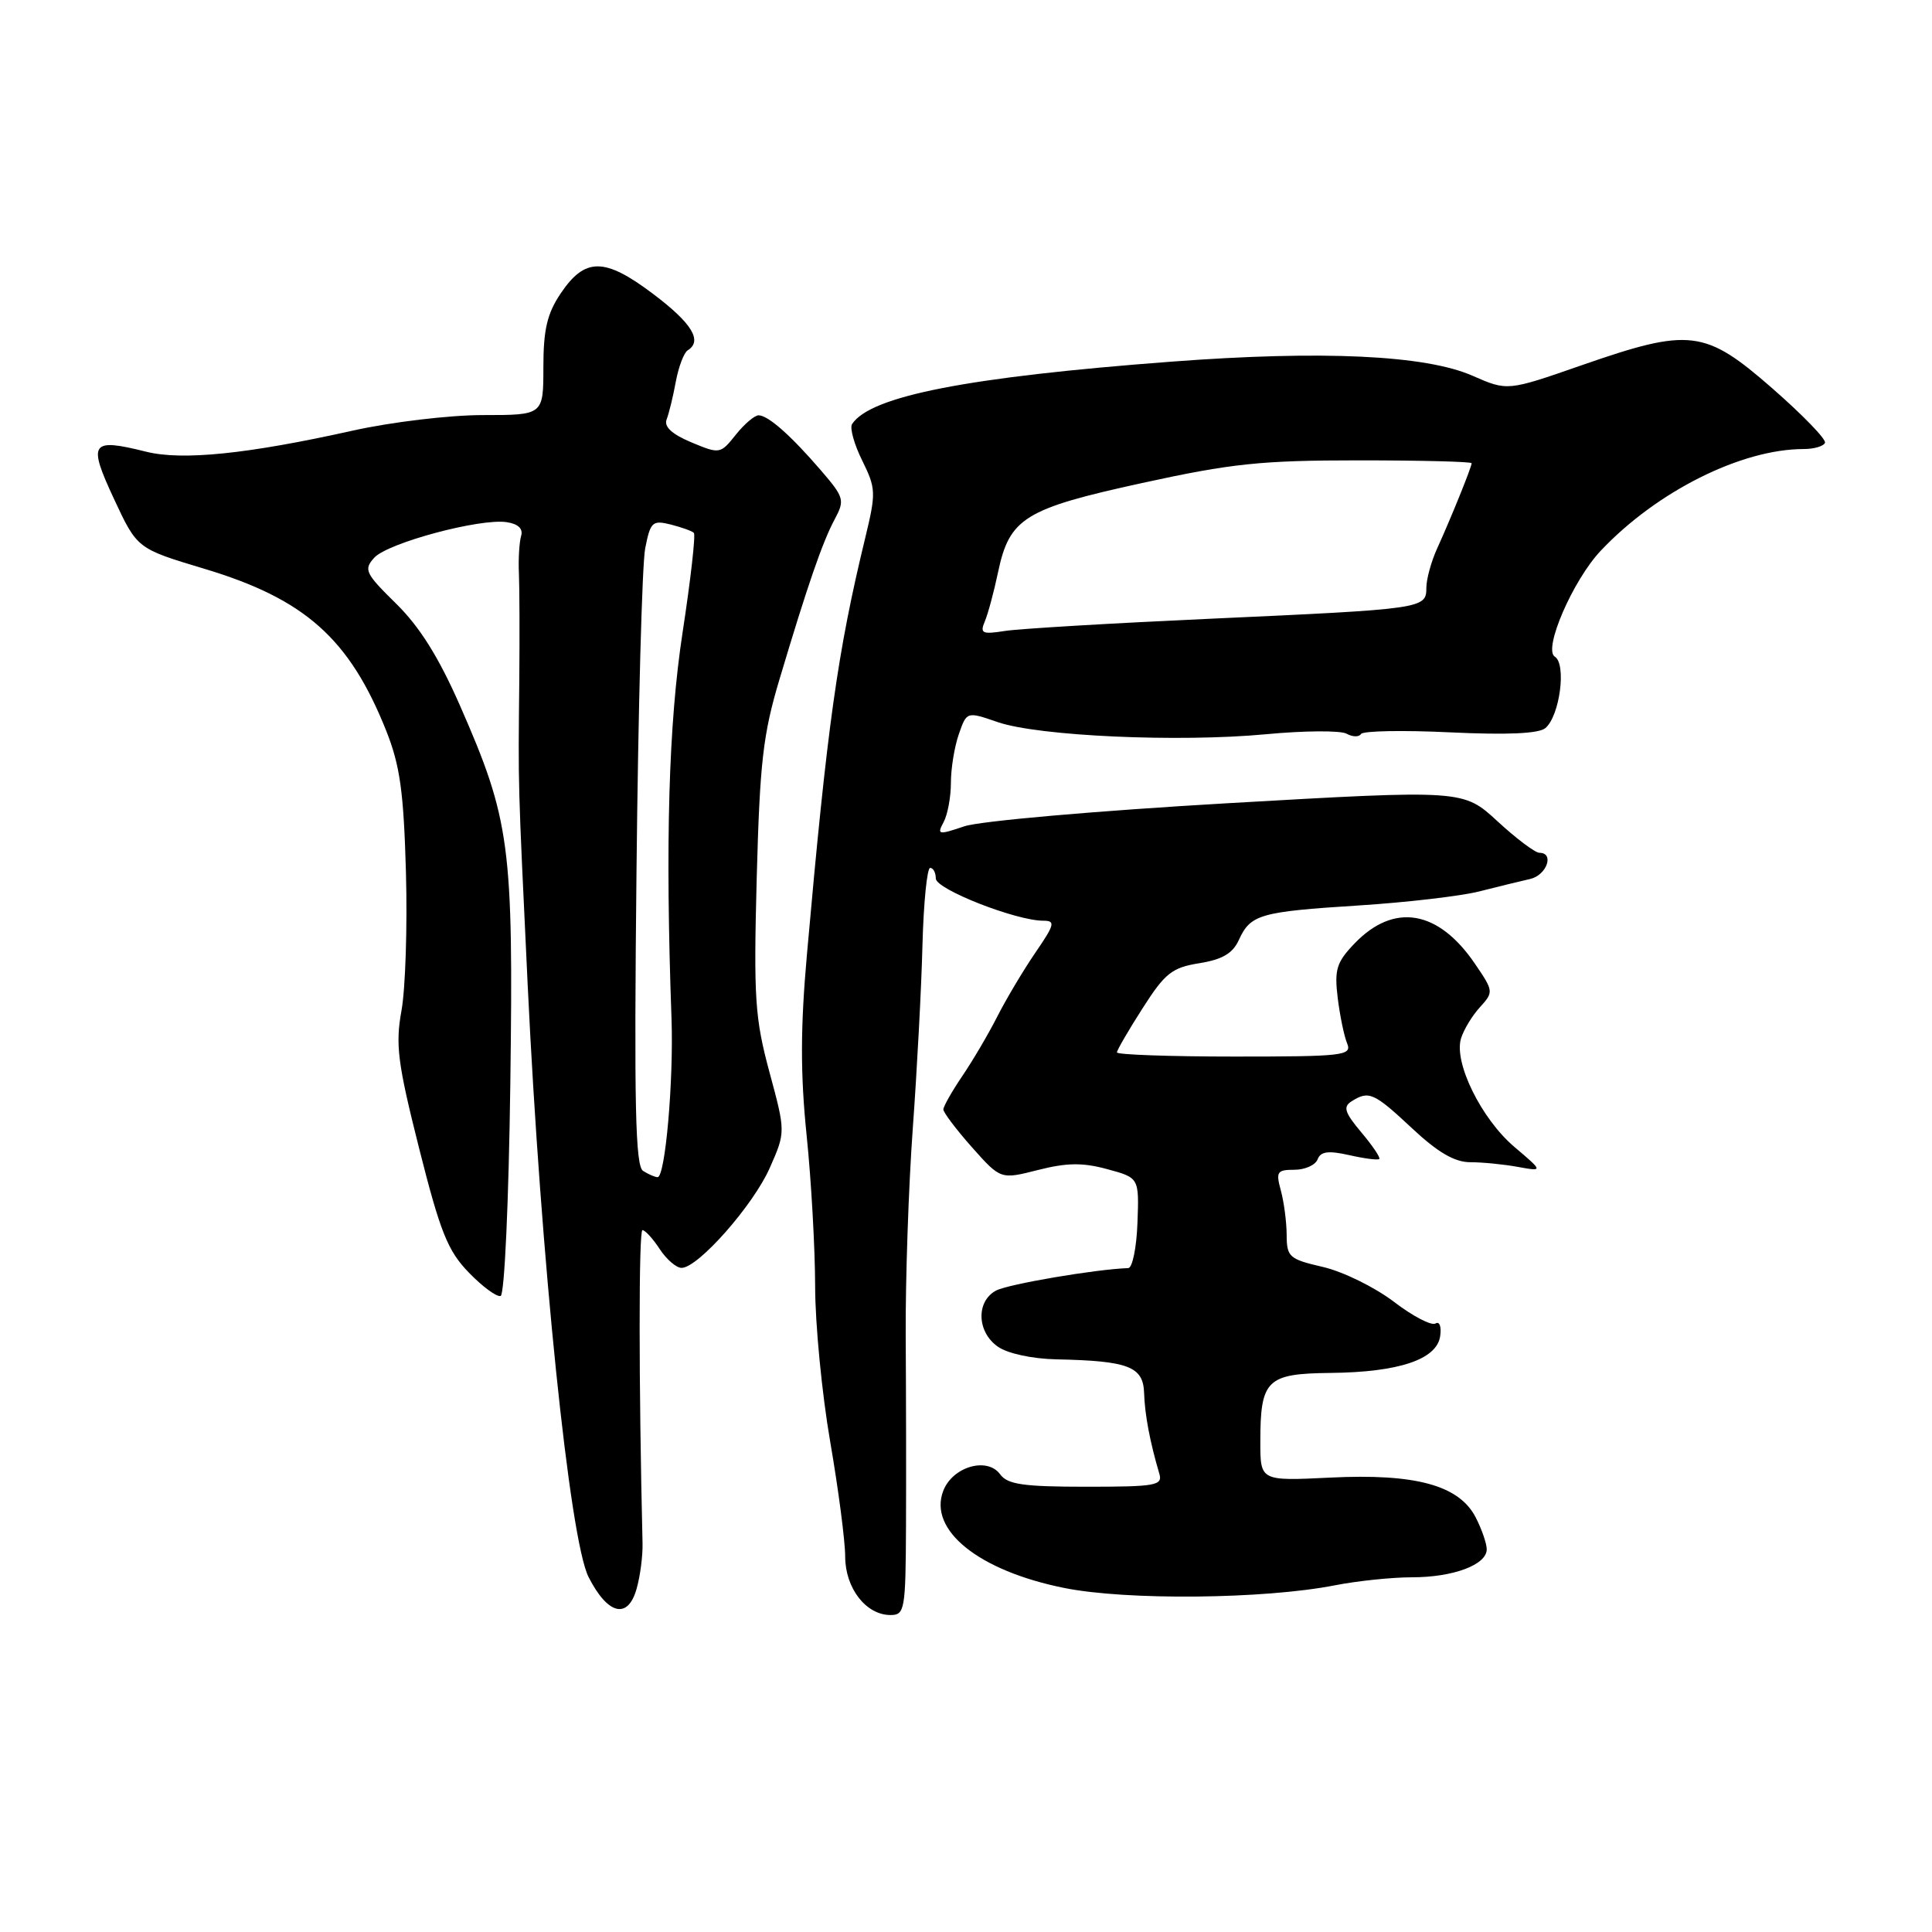 <?xml version="1.0" encoding="UTF-8" standalone="no"?>
<!DOCTYPE svg PUBLIC "-//W3C//DTD SVG 1.1//EN" "http://www.w3.org/Graphics/SVG/1.1/DTD/svg11.dtd" >
<svg xmlns="http://www.w3.org/2000/svg" xmlns:xlink="http://www.w3.org/1999/xlink" version="1.1" viewBox="0 0 256 256">
 <g >
 <path fill="currentColor"
d=" M 85.14 204.50 C 84.63 183.18 84.63 163.00 85.13 163.00 C 85.48 163.00 86.51 164.12 87.41 165.50 C 88.31 166.88 89.62 168.00 90.31 168.00 C 92.50 168.00 99.81 159.71 102.00 154.75 C 104.10 149.99 104.10 149.99 101.95 142.04 C 100.03 134.91 99.85 132.26 100.27 116.30 C 100.68 101.00 101.10 97.31 103.29 90.00 C 107.01 77.53 108.98 71.83 110.60 68.81 C 111.96 66.27 111.86 65.91 108.77 62.32 C 104.80 57.71 101.83 55.08 100.54 55.03 C 100.01 55.01 98.64 56.17 97.50 57.60 C 95.45 60.17 95.37 60.18 91.60 58.61 C 89.03 57.53 87.96 56.54 88.33 55.58 C 88.64 54.79 89.19 52.53 89.55 50.56 C 89.92 48.59 90.63 46.73 91.11 46.43 C 93.13 45.18 91.70 42.84 86.56 38.96 C 80.11 34.09 77.52 34.08 74.28 38.90 C 72.50 41.55 72.00 43.69 72.00 48.65 C 72.00 55.00 72.00 55.00 63.99 55.00 C 59.56 55.00 51.85 55.92 46.74 57.06 C 32.79 60.17 24.14 61.05 19.35 59.85 C 12.02 58.02 11.61 58.61 15.10 66.10 C 18.17 72.69 18.17 72.69 26.99 75.34 C 40.40 79.35 46.30 84.60 51.18 96.84 C 53.01 101.45 53.49 104.93 53.79 115.59 C 53.99 122.79 53.72 131.03 53.20 133.90 C 52.38 138.43 52.68 140.84 55.54 152.18 C 58.34 163.28 59.33 165.75 62.13 168.63 C 63.94 170.50 65.83 171.89 66.34 171.72 C 66.85 171.55 67.41 159.20 67.62 143.59 C 68.04 111.96 67.60 108.66 60.94 93.47 C 58.13 87.08 55.61 83.05 52.49 79.99 C 48.40 75.97 48.16 75.48 49.59 73.90 C 51.37 71.94 63.61 68.65 67.15 69.19 C 68.67 69.42 69.34 70.07 69.05 71.02 C 68.81 71.84 68.67 74.08 68.76 76.00 C 68.84 77.92 68.86 84.22 68.81 90.00 C 68.66 104.69 68.61 102.91 69.92 130.50 C 71.66 166.84 75.48 204.06 77.99 208.97 C 80.53 213.97 83.20 214.62 84.35 210.53 C 84.83 208.86 85.18 206.15 85.14 204.50 Z  M 120.05 202.25 C 120.08 195.79 120.06 184.43 120.01 177.00 C 119.97 169.57 120.39 157.20 120.95 149.50 C 121.51 141.80 122.09 130.89 122.23 125.25 C 122.38 119.62 122.84 115.01 123.25 115.00 C 123.66 115.00 124.00 115.63 124.00 116.41 C 124.00 117.83 134.63 122.00 138.24 122.00 C 139.88 122.00 139.76 122.49 137.18 126.25 C 135.58 128.59 133.32 132.39 132.15 134.69 C 130.98 137.00 128.89 140.55 127.51 142.58 C 126.13 144.62 125.00 146.61 125.00 147.01 C 125.00 147.41 126.71 149.67 128.79 152.02 C 132.59 156.29 132.59 156.29 137.54 155.03 C 141.36 154.06 143.47 154.03 146.72 154.92 C 150.94 156.06 150.94 156.06 150.72 162.03 C 150.60 165.31 150.05 168.01 149.50 168.03 C 145.24 168.17 133.58 170.15 131.98 171.01 C 129.31 172.44 129.44 176.50 132.22 178.44 C 133.51 179.35 136.77 180.05 139.97 180.12 C 149.54 180.32 151.49 181.07 151.60 184.59 C 151.69 187.46 152.38 191.09 153.61 195.25 C 154.09 196.84 153.18 197.00 143.93 197.00 C 135.60 197.00 133.50 196.70 132.52 195.35 C 130.80 193.00 126.20 194.35 124.98 197.56 C 123.00 202.76 129.68 208.13 141.00 210.41 C 149.26 212.08 167.52 211.90 176.89 210.06 C 179.85 209.48 184.44 209.00 187.09 209.00 C 192.57 209.00 197.00 207.34 197.00 205.29 C 197.00 204.53 196.34 202.62 195.53 201.05 C 193.33 196.80 187.56 195.23 176.25 195.79 C 167.00 196.24 167.00 196.24 167.00 191.06 C 167.00 182.83 167.83 182.01 176.29 181.92 C 185.35 181.83 190.38 180.14 190.83 177.05 C 191.02 175.78 190.74 175.04 190.21 175.37 C 189.68 175.70 187.19 174.40 184.68 172.48 C 182.16 170.56 177.94 168.49 175.30 167.88 C 170.83 166.85 170.50 166.56 170.49 163.64 C 170.48 161.91 170.13 159.26 169.72 157.75 C 169.04 155.27 169.21 155.00 171.51 155.00 C 172.92 155.00 174.30 154.38 174.59 153.62 C 174.99 152.57 176.01 152.44 178.78 153.06 C 180.80 153.52 182.59 153.75 182.76 153.57 C 182.94 153.39 181.86 151.80 180.38 150.04 C 178.17 147.41 177.93 146.66 179.09 145.93 C 181.38 144.48 182.05 144.78 187.10 149.50 C 190.53 152.71 192.75 154.00 194.83 154.00 C 196.44 154.00 199.27 154.28 201.12 154.62 C 204.50 155.23 204.50 155.23 200.65 151.96 C 196.29 148.25 192.62 140.81 193.59 137.61 C 193.94 136.45 195.07 134.58 196.10 133.46 C 197.93 131.45 197.91 131.33 195.45 127.72 C 190.59 120.56 184.70 119.57 179.47 125.03 C 177.10 127.50 176.80 128.48 177.25 132.20 C 177.54 134.56 178.10 137.29 178.50 138.25 C 179.16 139.87 178.08 140.00 163.61 140.00 C 155.02 140.00 148.00 139.75 148.00 139.45 C 148.00 139.15 149.53 136.52 151.40 133.60 C 154.37 128.94 155.30 128.21 158.92 127.63 C 161.97 127.14 163.35 126.33 164.16 124.54 C 165.70 121.17 166.94 120.81 180.00 119.98 C 186.32 119.58 193.53 118.74 196.00 118.12 C 198.47 117.49 201.51 116.75 202.75 116.47 C 204.95 115.97 206.00 113.00 203.98 113.00 C 203.42 113.00 200.91 111.12 198.42 108.82 C 193.88 104.64 193.88 104.64 162.69 106.43 C 145.38 107.43 129.85 108.79 127.78 109.49 C 124.32 110.66 124.13 110.62 125.03 108.94 C 125.57 107.94 126.00 105.59 126.00 103.71 C 126.00 101.84 126.47 98.94 127.05 97.28 C 128.10 94.27 128.10 94.27 132.19 95.68 C 137.59 97.54 156.17 98.38 167.75 97.29 C 172.83 96.81 177.64 96.78 178.43 97.22 C 179.22 97.66 180.08 97.68 180.34 97.26 C 180.59 96.84 185.91 96.74 192.15 97.04 C 199.75 97.40 203.92 97.21 204.78 96.47 C 206.69 94.83 207.58 87.98 206.02 87.01 C 204.45 86.04 208.42 76.87 212.11 72.97 C 219.53 65.11 230.74 59.50 239.00 59.50 C 240.38 59.50 241.65 59.12 241.82 58.67 C 242.00 58.21 238.85 54.96 234.82 51.44 C 225.90 43.65 223.91 43.41 209.54 48.41 C 199.75 51.82 199.75 51.82 195.12 49.79 C 188.90 47.05 175.20 46.41 155.23 47.92 C 128.20 49.96 115.31 52.48 112.90 56.20 C 112.58 56.70 113.18 58.88 114.25 61.03 C 116.07 64.72 116.09 65.30 114.66 71.22 C 110.97 86.42 109.61 96.15 106.92 126.50 C 106.06 136.18 106.05 142.29 106.88 150.42 C 107.50 156.43 108.00 165.43 108.01 170.42 C 108.01 175.42 108.91 184.68 110.00 191.00 C 111.09 197.32 111.99 204.19 111.99 206.25 C 112.00 210.45 114.75 214.00 118.00 214.00 C 119.88 214.00 120.00 213.32 120.05 202.25 Z  M 85.21 155.15 C 84.19 154.50 84.01 146.43 84.34 115.42 C 84.56 94.01 85.08 74.78 85.49 72.67 C 86.18 69.15 86.45 68.90 88.87 69.50 C 90.31 69.87 91.70 70.36 91.94 70.61 C 92.19 70.86 91.52 76.78 90.45 83.78 C 88.59 95.90 88.14 111.67 88.98 135.00 C 89.27 143.18 88.15 156.01 87.13 155.98 C 86.79 155.98 85.92 155.60 85.21 155.15 Z  M 130.50 82.32 C 130.92 81.32 131.71 78.39 132.25 75.81 C 133.76 68.64 135.77 67.40 151.35 64.00 C 163.18 61.41 167.12 61.00 180.03 61.00 C 188.26 61.00 195.00 61.17 195.00 61.38 C 195.00 61.88 192.24 68.70 190.44 72.65 C 189.65 74.38 189.00 76.74 189.00 77.88 C 189.00 80.65 188.65 80.70 160.50 81.98 C 147.30 82.58 134.98 83.31 133.12 83.61 C 130.14 84.08 129.82 83.92 130.50 82.32 Z "/>
</g>
</svg>